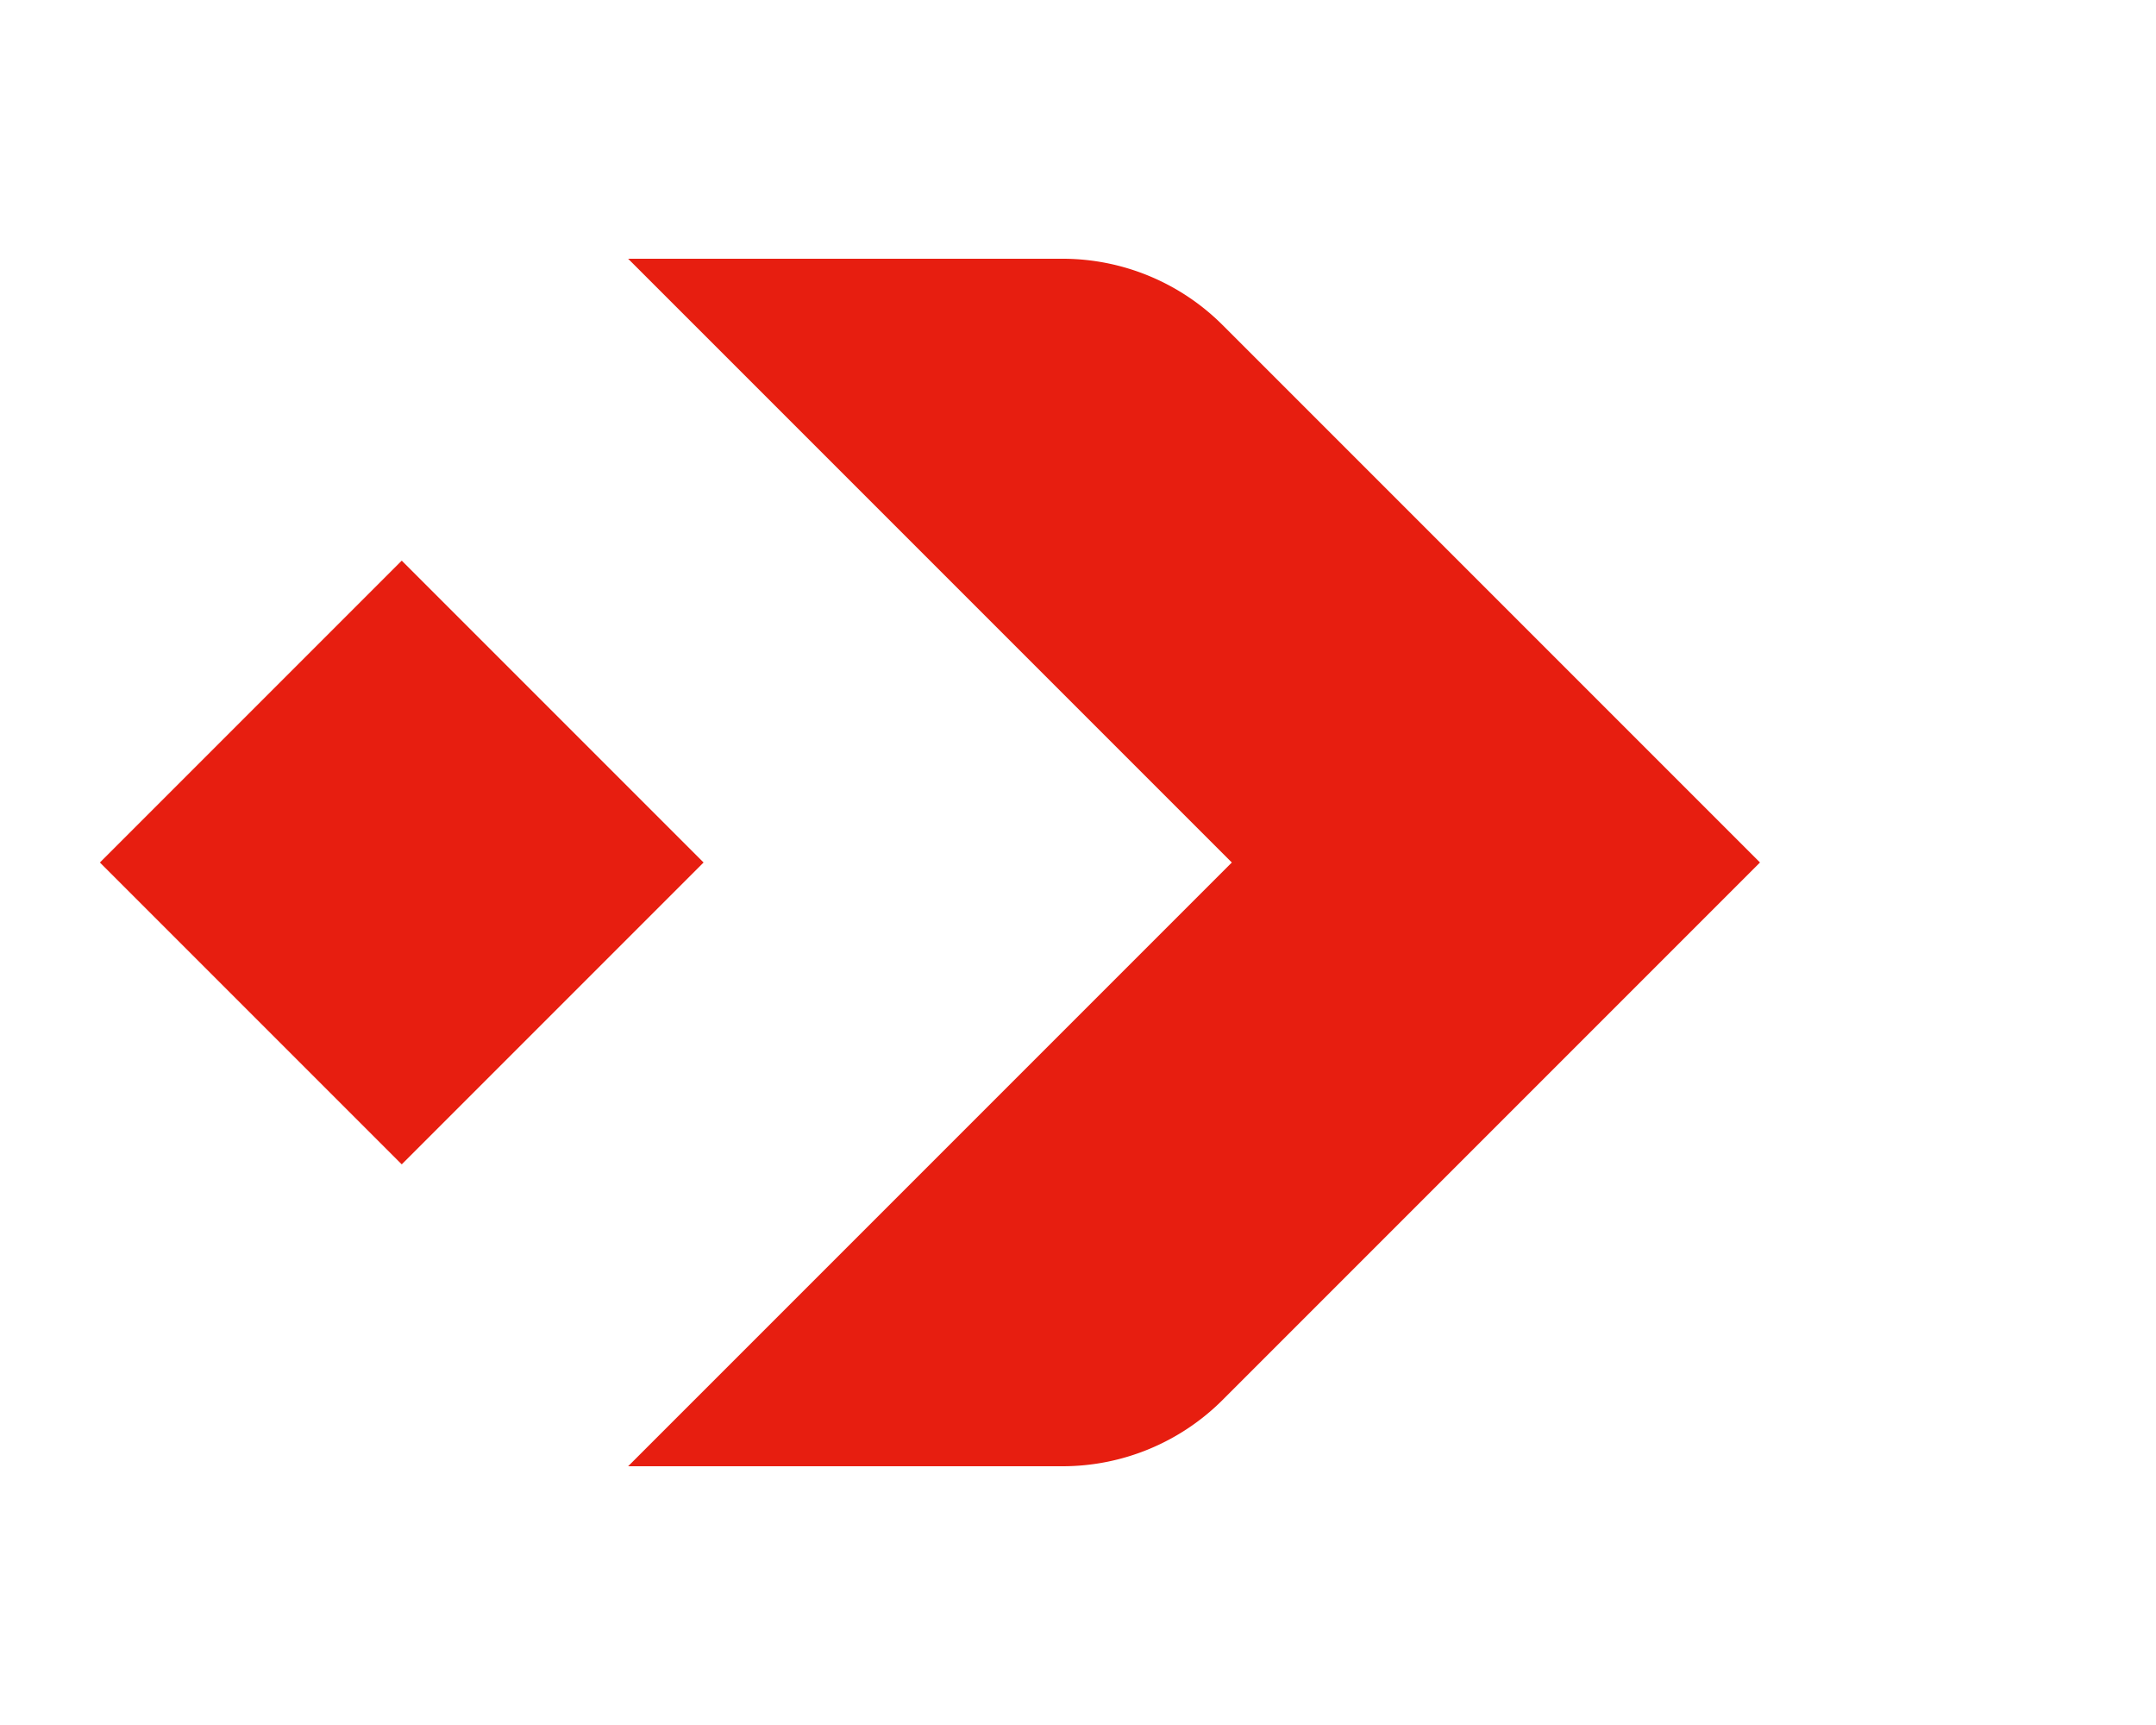 <svg xmlns="http://www.w3.org/2000/svg" width="50" height="40" viewBox="90 0 50 40">
  <g id="logo-macrowing" transform="translate(54.591 -10)">
    <rect id="矩形_666" data-name="矩形 666" width="200" height="40" transform="translate(-54.591 10)" fill="none"/>
    <g id="组_404" data-name="组 404" transform="translate(-263.152 -228.49)">
      <g id="组_388" data-name="组 388" transform="translate(300.878 244.49)">
        <g id="组_386" data-name="组 386" transform="translate(0 7)">
          <rect id="矩形_111" data-name="矩形 111" width="9.899" height="9.899" transform="translate(0 7) rotate(-45)" fill="#e71e10"/>
        </g>
        <g id="组_387" data-name="组 387" transform="translate(12.25)">
          <path id="路径_105" data-name="路径 105" d="M493.677,244.49h10.075a5.251,5.251,0,0,1,3.712,1.538l12.462,12.462-12.462,12.462a5.25,5.25,0,0,1-3.712,1.538H493.677l14-14Z" transform="translate(-493.677 -244.49)" fill="#e71e10"/>
        </g>
      </g>
      <g id="组_403" data-name="组 403" transform="translate(248.561 244.49)">
        <g id="组_399" data-name="组 399" transform="translate(0 22.481)">
          <g id="组_398" data-name="组 398">
            <g id="组_389" data-name="组 389" transform="translate(0 0.106)">
              <path id="路径_106" data-name="路径 106" d="M251.161,332.747l-1.524-2.509h-1.076v5.306h1.046v-3.434l1.493,2.456h.121l1.493-2.464v3.442h1.039v-5.306h-1.076Z" transform="translate(-248.561 -330.238)" fill="#616060"/>
            </g>
            <g id="组_390" data-name="组 390" transform="translate(25.889 0.106)">
              <path id="路径_107" data-name="路径 107" d="M350.989,333.672l-1.493-2.456h-.121l-1.493,2.464v-3.442h-1.039v5.306h1.076l1.516-2.509,1.524,2.509h1.076v-5.306h-1.046Z" transform="translate(-346.842 -330.238)" fill="#616060"/>
            </g>
            <g id="组_391" data-name="组 391" transform="translate(15.769 0.106)">
              <path id="路径_108" data-name="路径 108" d="M312.312,332a1.762,1.762,0,0,0-1.766-1.759h-2.123v5.306h1.046V333.7h.8l1.069,1.842h1.13l-1.175-2A1.729,1.729,0,0,0,312.312,332Zm-1.766.788h-1.077v-1.569h1.077a.787.787,0,0,1,0,1.569Z" transform="translate(-308.423 -330.238)" fill="#616060"/>
            </g>
            <g id="组_392" data-name="组 392" transform="translate(19.877)">
              <path id="路径_109" data-name="路径 109" d="M326.773,329.835a2.759,2.759,0,1,0,2.759,2.76A2.73,2.73,0,0,0,326.773,329.835Zm0,4.5a1.74,1.74,0,1,1,1.713-1.736A1.68,1.68,0,0,1,326.773,334.33Z" transform="translate(-324.021 -329.835)" fill="#616060"/>
            </g>
            <g id="组_393" data-name="组 393" transform="translate(31.95 0.106)">
              <rect id="矩形_112" data-name="矩形 112" width="1.046" height="5.306" fill="#616060"/>
            </g>
            <g id="组_394" data-name="组 394" transform="translate(33.863 0.106)">
              <path id="路径_110" data-name="路径 110" d="M380.186,333.475l-2.274-3.237h-.8v5.306h1.046V332.3l2.274,3.245h.8v-5.306h-1.046Z" transform="translate(-377.115 -330.238)" fill="#616060"/>
            </g>
            <g id="组_395" data-name="组 395" transform="translate(10.326)">
              <path id="路径_111" data-name="路径 111" d="M290.512,334.33a1.74,1.74,0,1,1,1.5-2.607l.892-.515a2.761,2.761,0,1,0,0,2.766l-.893-.516A1.673,1.673,0,0,1,290.512,334.33Z" transform="translate(-287.76 -329.835)" fill="#616060"/>
            </g>
            <g id="组_396" data-name="组 396" transform="translate(38.48)">
              <path id="路径_112" data-name="路径 112" d="M400.152,332.591h-2.759v.978h1.436a1.742,1.742,0,1,1,.066-1.845l.892-.515a2.771,2.771,0,1,0,.365,1.387Z" transform="translate(-394.641 -329.835)" fill="#616060"/>
            </g>
            <g id="组_397" data-name="组 397" transform="translate(5.466 0.106)">
              <path id="路径_113" data-name="路径 113" d="M271.169,330.238l-1.857,5.306h1.129l.318-.955h0l.56-1.662.5-1.484.728,2.168h-1.021l-.329.978h1.677l.318.955h1.137l-1.865-5.306Z" transform="translate(-269.312 -330.238)" fill="#616060"/>
            </g>
          </g>
        </g>
        <g id="组_402" data-name="组 402" transform="translate(0)">
          <g id="组_400" data-name="组 400">
            <path id="路径_114" data-name="路径 114" d="M248.561,263.669l2.152-7.571h3l-2.128,7.571Zm2.324-8.587.047-4.573h3l-.025,4.573Zm.855-5.59.047-4.573h3l-.023,4.573Zm3.184,8.426,1.442-9.388h-1l.408-2.569H261l-.408,2.569h-1.047L258.2,257.3l1.03-.213-.441,2.834-5.356,1.016.441-2.834Zm10.152-.348-.376,2.353h-5.457l.378-2.353Zm1.073-5.993.585-3.718h-2.593l-.965,6.18h5.775l-1.205,7.836a2.183,2.183,0,0,1-.626,1.271,1.622,1.622,0,0,1-1.165.494h-5.821l1.9-2.246h2.934l.764-5h-5.66l1.644-10.618h2.294l.055-.268-.6-1.017h3.57l-.2,1.284h2.819l-.906,5.751a2.334,2.334,0,0,1-.66,1.323,1.657,1.657,0,0,1-1.2.549H264.7Zm-.413.109h-1.659l.124-2.917h1.707Z" transform="translate(-248.561 -244.49)" fill="#616060"/>
          </g>
          <g id="组_401" data-name="组 401" transform="translate(24.02 0.647)">
            <path id="路径_115" data-name="路径 115" d="M339.748,265.617l3.229-2.007H347.3l-2.913,2.007Zm4.75-6.474.092-.642h-2.547l.935-5.965h16.778l-.935,5.965h-2.978l-.092.642h3.411l-.264,1.713h-3.411l-.086.536h3.912l-.267,1.792h-18.94l.267-1.792h3.774l.086-.536h-3.387l.264-1.713Zm3.452-7.033.527-3.372H342.7l.267-1.791h8.866l-.794,5.163Zm-.812-1.5-1.03,1.5h-3.433l1.189-1.5Zm-.559-1.578.547,1.284h-3.252l-.752-1.284Zm2.133,7.919.116-.7h-2.956l-.092.7Zm-2.6-2.22h2.954l.115-.668H346.22Zm1.494,6.661h4.343l.088-.536H347.69Zm.353-2.249H352.3l.09-.642h-4.343Zm9.547-10.4H352.16l.267-1.791h8.618l-.794,5.163h-3.276Zm-1.316,1.9-.937,1.472h-3.185l1.031-1.472Zm-.584,6.313.092-.7H352.26l-.116.7Zm.025-7.891.591,1.284h-3.091l-.591-1.284Zm-3.017,5-.112.668h3.433l.115-.668Zm1.279,11.554-1.522-1.979h4.343l1.91,1.979Z" transform="translate(-339.748 -246.947)" fill="#616060"/>
          </g>
        </g>
      </g>
    </g>
  </g>
</svg>
